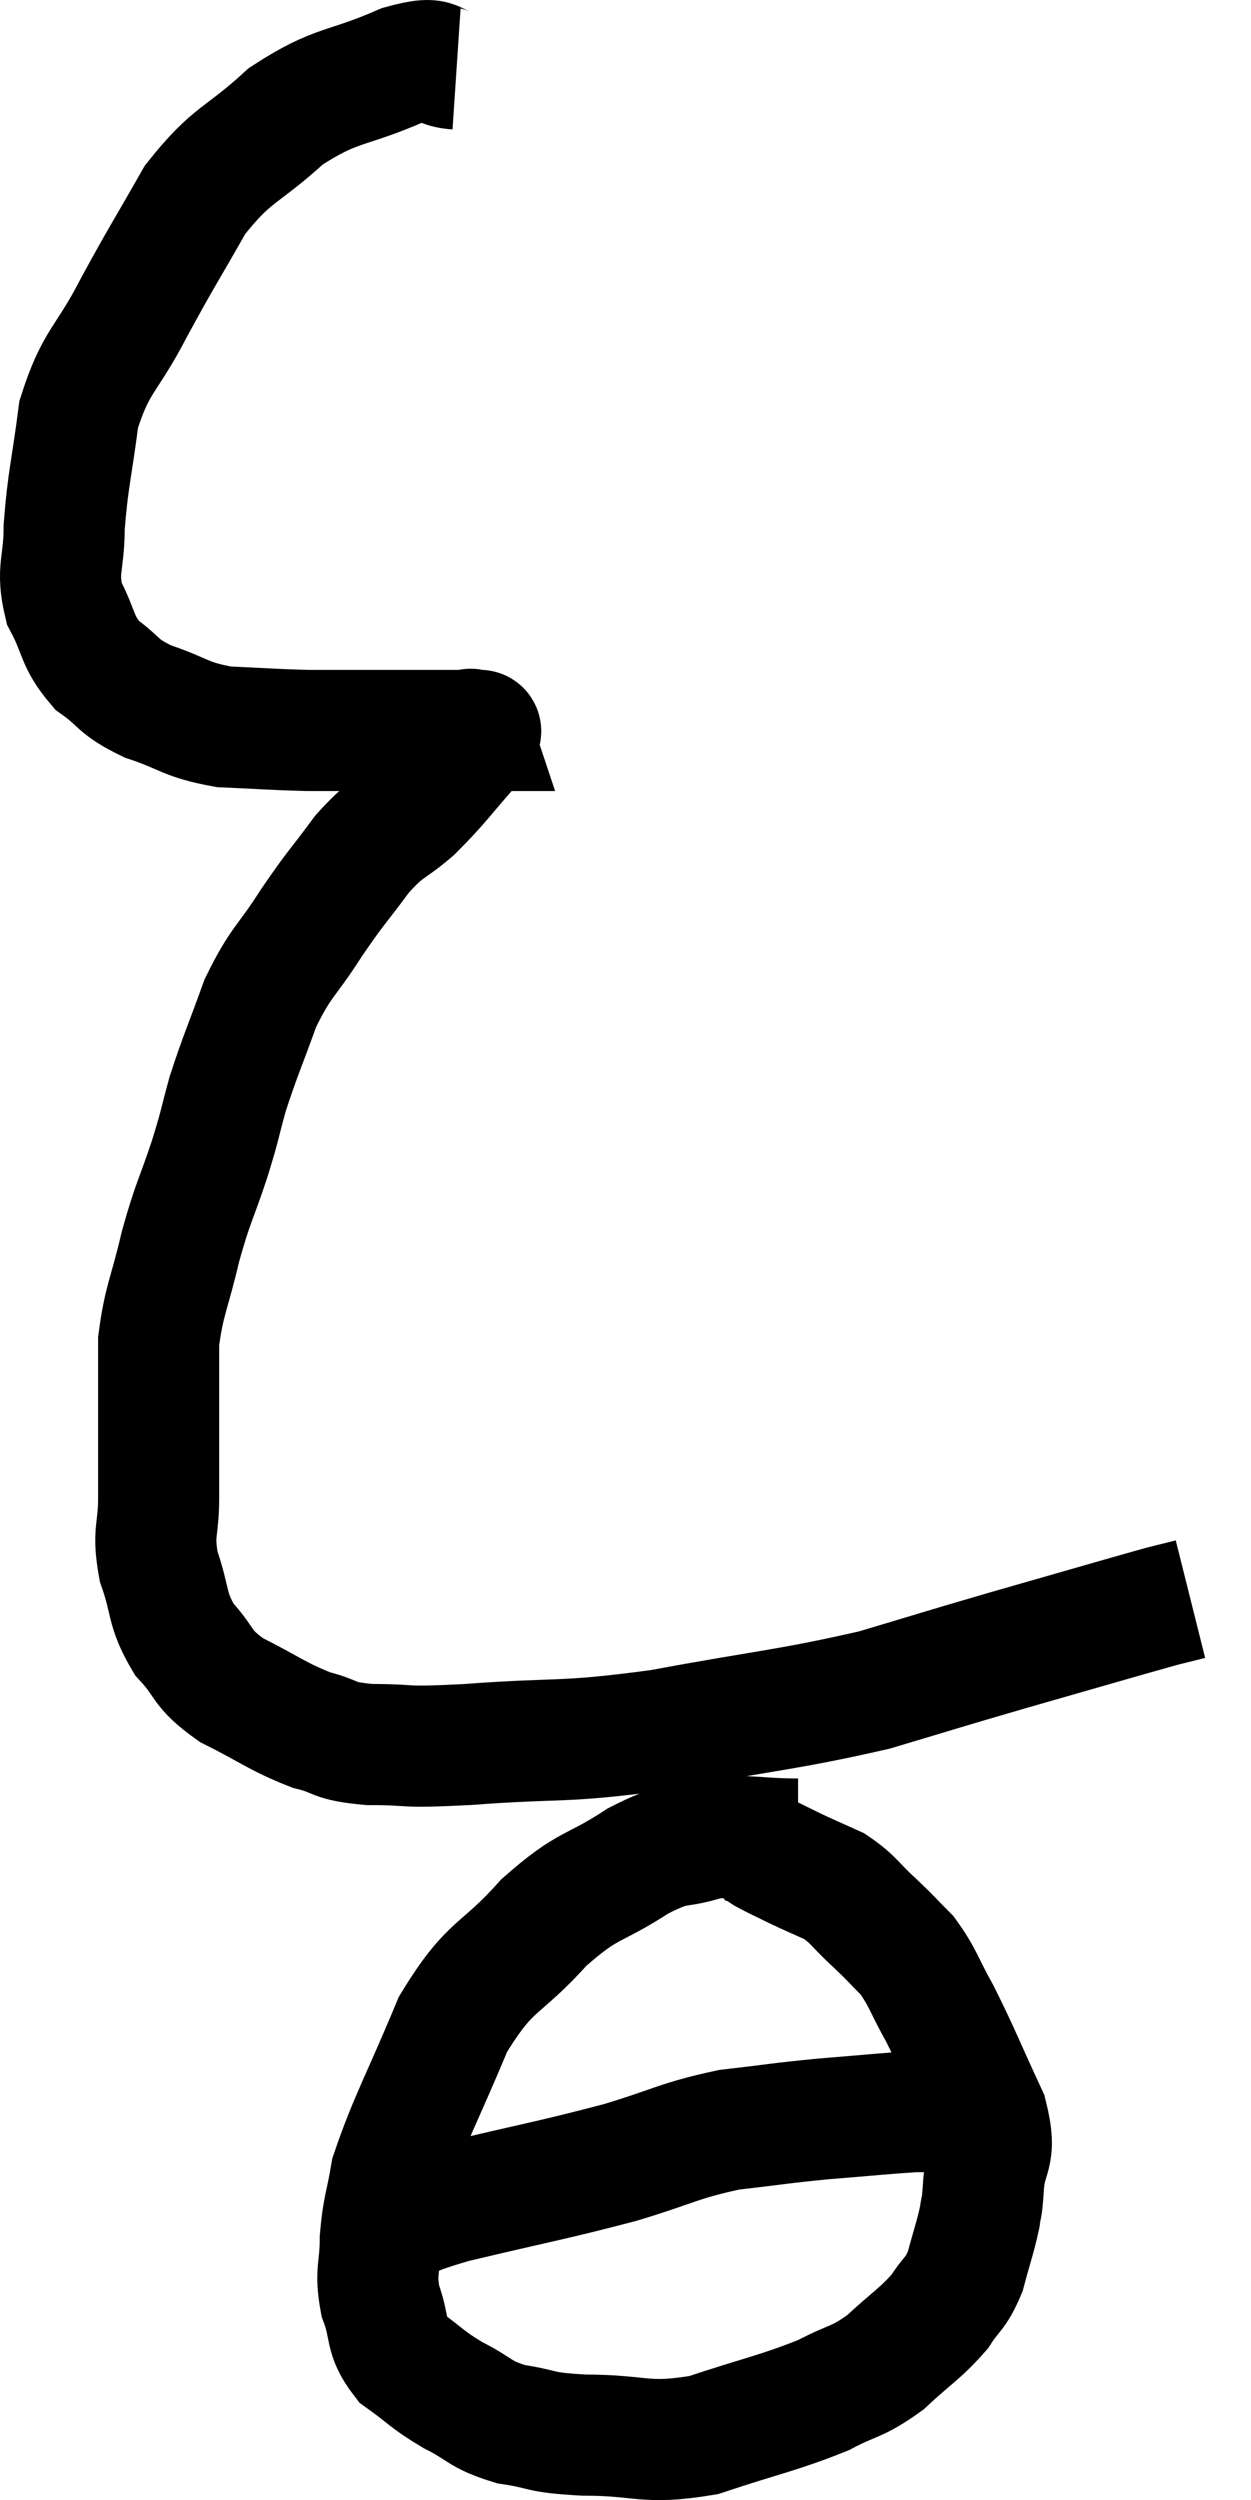 <svg xmlns="http://www.w3.org/2000/svg" viewBox="10.46 3.781 20.66 41.272" width="20.66" height="41.272"><path d="M 18 4.92 C 17.55 4.89, 17.805 4.665, 17.1 4.86 C 16.14 5.28, 16.035 5.145, 15.18 5.7 C 14.43 6.39, 14.31 6.285, 13.68 7.08 C 13.17 7.98, 13.14 7.995, 12.66 8.88 C 12.21 9.75, 12.045 9.72, 11.76 10.62 C 11.64 11.55, 11.58 11.7, 11.52 12.48 C 11.52 13.11, 11.385 13.17, 11.52 13.74 C 11.79 14.25, 11.715 14.355, 12.06 14.76 C 12.48 15.06, 12.375 15.105, 12.9 15.36 C 13.53 15.57, 13.5 15.66, 14.16 15.78 C 14.85 15.81, 14.97 15.825, 15.54 15.84 C 15.99 15.84, 15.84 15.84, 16.44 15.84 C 17.19 15.84, 17.49 15.84, 17.94 15.84 C 18.09 15.84, 18.165 15.84, 18.24 15.84 C 18.24 15.84, 18.24 15.84, 18.24 15.84 C 18.24 15.84, 18.24 15.84, 18.24 15.84 C 18.24 15.84, 18.24 15.84, 18.24 15.84 C 18.24 15.84, 18.225 15.795, 18.24 15.84 C 18.27 15.93, 18.54 15.69, 18.3 16.02 C 17.79 16.59, 17.745 16.695, 17.28 17.16 C 16.86 17.52, 16.86 17.415, 16.44 17.88 C 16.02 18.45, 16.02 18.405, 15.6 19.02 C 15.18 19.68, 15.105 19.635, 14.76 20.34 C 14.49 21.09, 14.43 21.195, 14.22 21.84 C 14.07 22.38, 14.115 22.29, 13.92 22.92 C 13.68 23.64, 13.65 23.61, 13.44 24.36 C 13.26 25.14, 13.17 25.23, 13.08 25.92 C 13.08 26.52, 13.08 26.475, 13.08 27.12 C 13.08 27.81, 13.08 27.87, 13.08 28.5 C 13.08 29.07, 12.975 29.055, 13.08 29.64 C 13.29 30.24, 13.2 30.33, 13.5 30.84 C 13.89 31.26, 13.755 31.305, 14.28 31.68 C 14.94 32.01, 15.03 32.115, 15.6 32.34 C 16.08 32.46, 15.915 32.52, 16.56 32.58 C 17.37 32.58, 16.98 32.64, 18.18 32.58 C 19.77 32.46, 19.68 32.565, 21.36 32.34 C 23.13 32.01, 23.46 32.01, 24.9 31.68 C 26.01 31.35, 25.935 31.365, 27.12 31.02 C 28.38 30.66, 28.89 30.51, 29.64 30.3 C 29.88 30.24, 30 30.21, 30.12 30.18 C 30.12 30.18, 30.12 30.18, 30.12 30.18 L 30.12 30.18" fill="none" stroke="black" stroke-width="2"></path><path d="M 23.64 34.14 C 22.89 34.14, 22.8 34.05, 22.14 34.14 C 21.57 34.32, 21.675 34.155, 21 34.5 C 20.22 35.01, 20.205 34.845, 19.44 35.52 C 18.69 36.36, 18.57 36.165, 17.94 37.2 C 17.43 38.43, 17.22 38.775, 16.92 39.66 C 16.83 40.2, 16.785 40.215, 16.74 40.74 C 16.74 41.25, 16.65 41.265, 16.74 41.76 C 16.92 42.24, 16.8 42.33, 17.1 42.72 C 17.52 43.02, 17.49 43.05, 17.94 43.32 C 18.42 43.56, 18.36 43.635, 18.9 43.8 C 19.5 43.89, 19.305 43.935, 20.1 43.98 C 21.09 43.98, 21.09 44.145, 22.08 43.98 C 23.07 43.65, 23.31 43.62, 24.06 43.32 C 24.57 43.05, 24.6 43.125, 25.08 42.78 C 25.53 42.36, 25.65 42.315, 25.98 41.94 C 26.19 41.61, 26.235 41.67, 26.4 41.28 C 26.52 40.83, 26.565 40.725, 26.64 40.38 C 26.67 40.14, 26.67 40.32, 26.7 39.9 C 26.73 39.3, 26.94 39.42, 26.76 38.7 C 26.37 37.86, 26.31 37.68, 25.98 37.02 C 25.71 36.54, 25.71 36.435, 25.44 36.06 C 25.17 35.79, 25.2 35.805, 24.9 35.52 C 24.57 35.22, 24.57 35.145, 24.24 34.92 C 23.91 34.77, 23.865 34.755, 23.58 34.62 C 23.34 34.5, 23.265 34.47, 23.1 34.38 C 23.01 34.32, 22.965 34.29, 22.92 34.26 C 22.92 34.26, 22.965 34.275, 22.92 34.26 L 22.74 34.2" fill="none" stroke="black" stroke-width="2"></path><path d="M 16.8 40.62 C 17.37 40.38, 16.965 40.425, 17.94 40.14 C 19.32 39.81, 19.56 39.78, 20.7 39.48 C 21.6 39.21, 21.66 39.12, 22.5 38.94 C 23.28 38.85, 23.295 38.835, 24.06 38.76 C 24.81 38.7, 25.08 38.67, 25.56 38.64 C 25.77 38.64, 25.875 38.64, 25.98 38.64 L 25.98 38.64" fill="none" stroke="black" stroke-width="2"></path></svg>